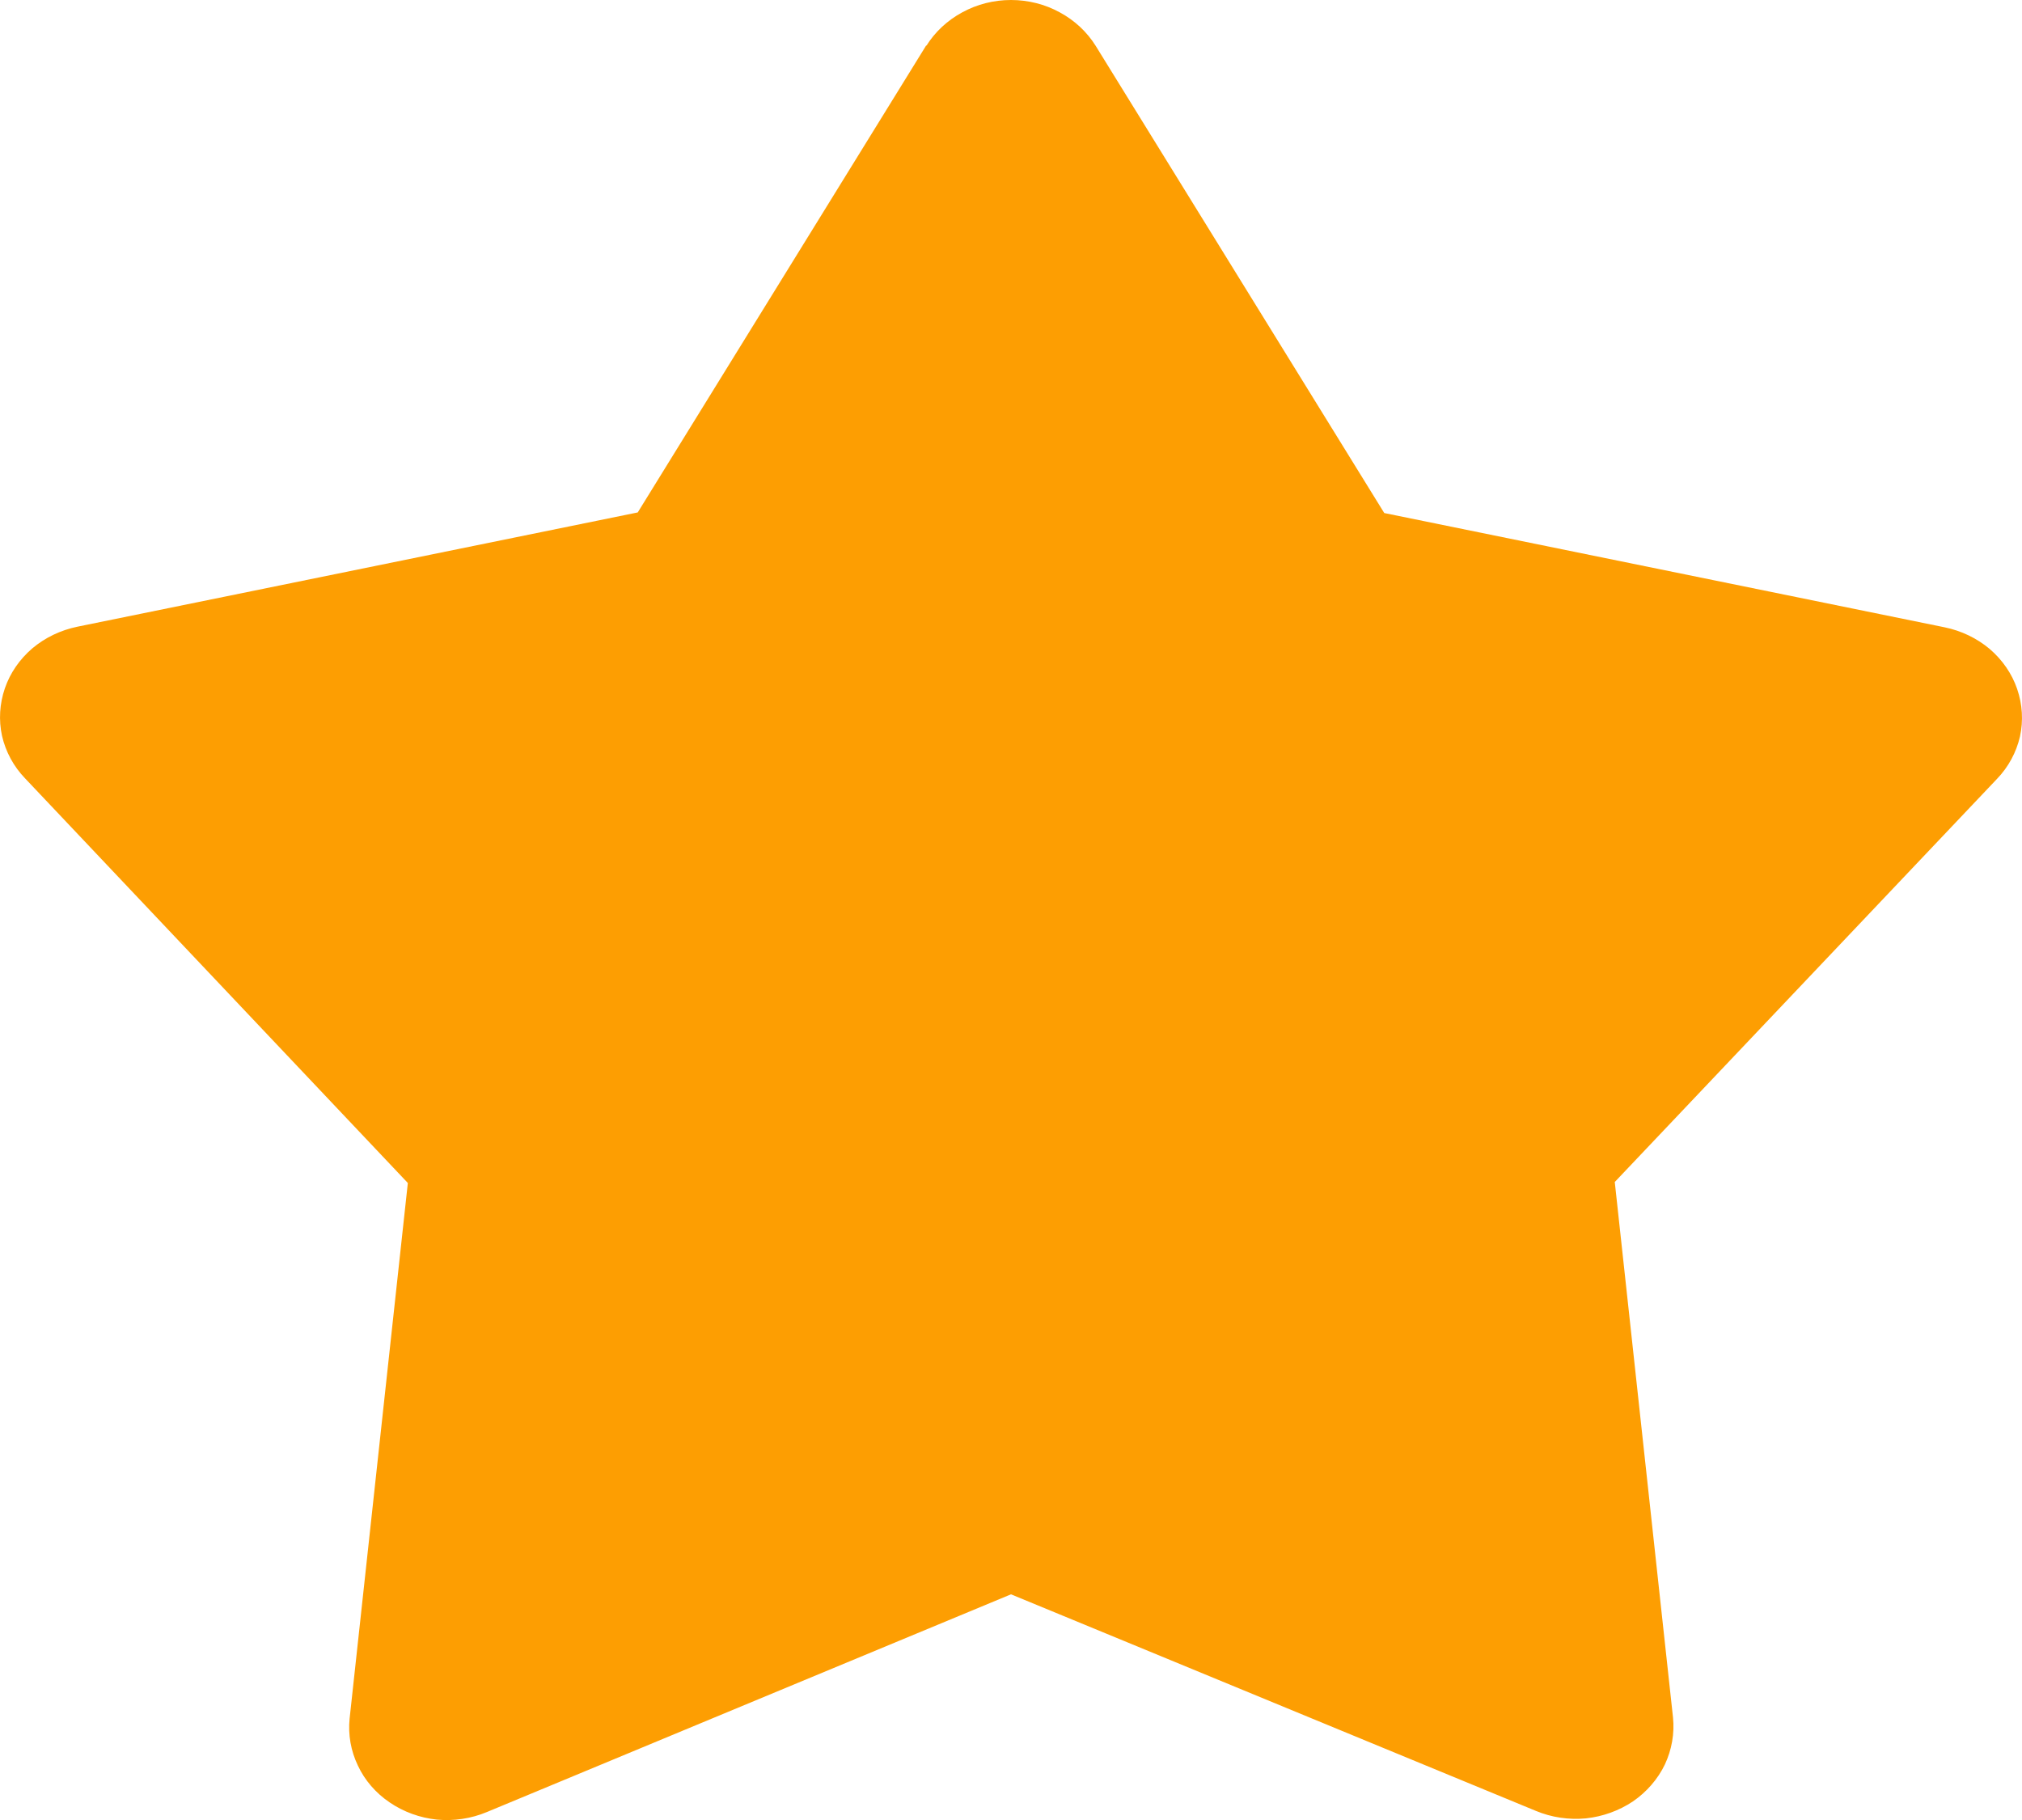 <svg width="10" height="9" viewBox="0 0 10 9" fill="none" xmlns="http://www.w3.org/2000/svg">
<path fill-rule="evenodd" clip-rule="evenodd" d="M4.581 0.227C4.624 0.158 4.685 0.101 4.759 0.061C4.832 0.021 4.915 0 5 0C5.085 0 5.168 0.021 5.241 0.061C5.315 0.101 5.376 0.158 5.419 0.227L6.846 2.537L9.617 3.102C9.7 3.119 9.777 3.156 9.84 3.209C9.903 3.263 9.95 3.331 9.976 3.407C10.002 3.483 10.007 3.564 9.99 3.642C9.972 3.72 9.933 3.793 9.876 3.852L7.986 5.845L8.274 8.493C8.282 8.572 8.268 8.652 8.234 8.725C8.199 8.798 8.144 8.861 8.076 8.908C8.007 8.954 7.927 8.983 7.843 8.992C7.758 9 7.673 8.987 7.596 8.955L5 7.884L2.407 8.961C2.33 8.993 2.245 9.006 2.16 8.998C2.076 8.989 1.996 8.96 1.927 8.913C1.859 8.867 1.804 8.804 1.77 8.731C1.735 8.658 1.721 8.578 1.729 8.499L2.017 5.85L0.124 3.849C0.067 3.79 0.028 3.717 0.01 3.639C-0.007 3.561 -0.002 3.48 0.024 3.404C0.05 3.328 0.097 3.26 0.16 3.206C0.223 3.153 0.3 3.116 0.383 3.099L3.154 2.534L4.581 0.224V0.227Z" fill="#FD9E02"/>
</svg>
